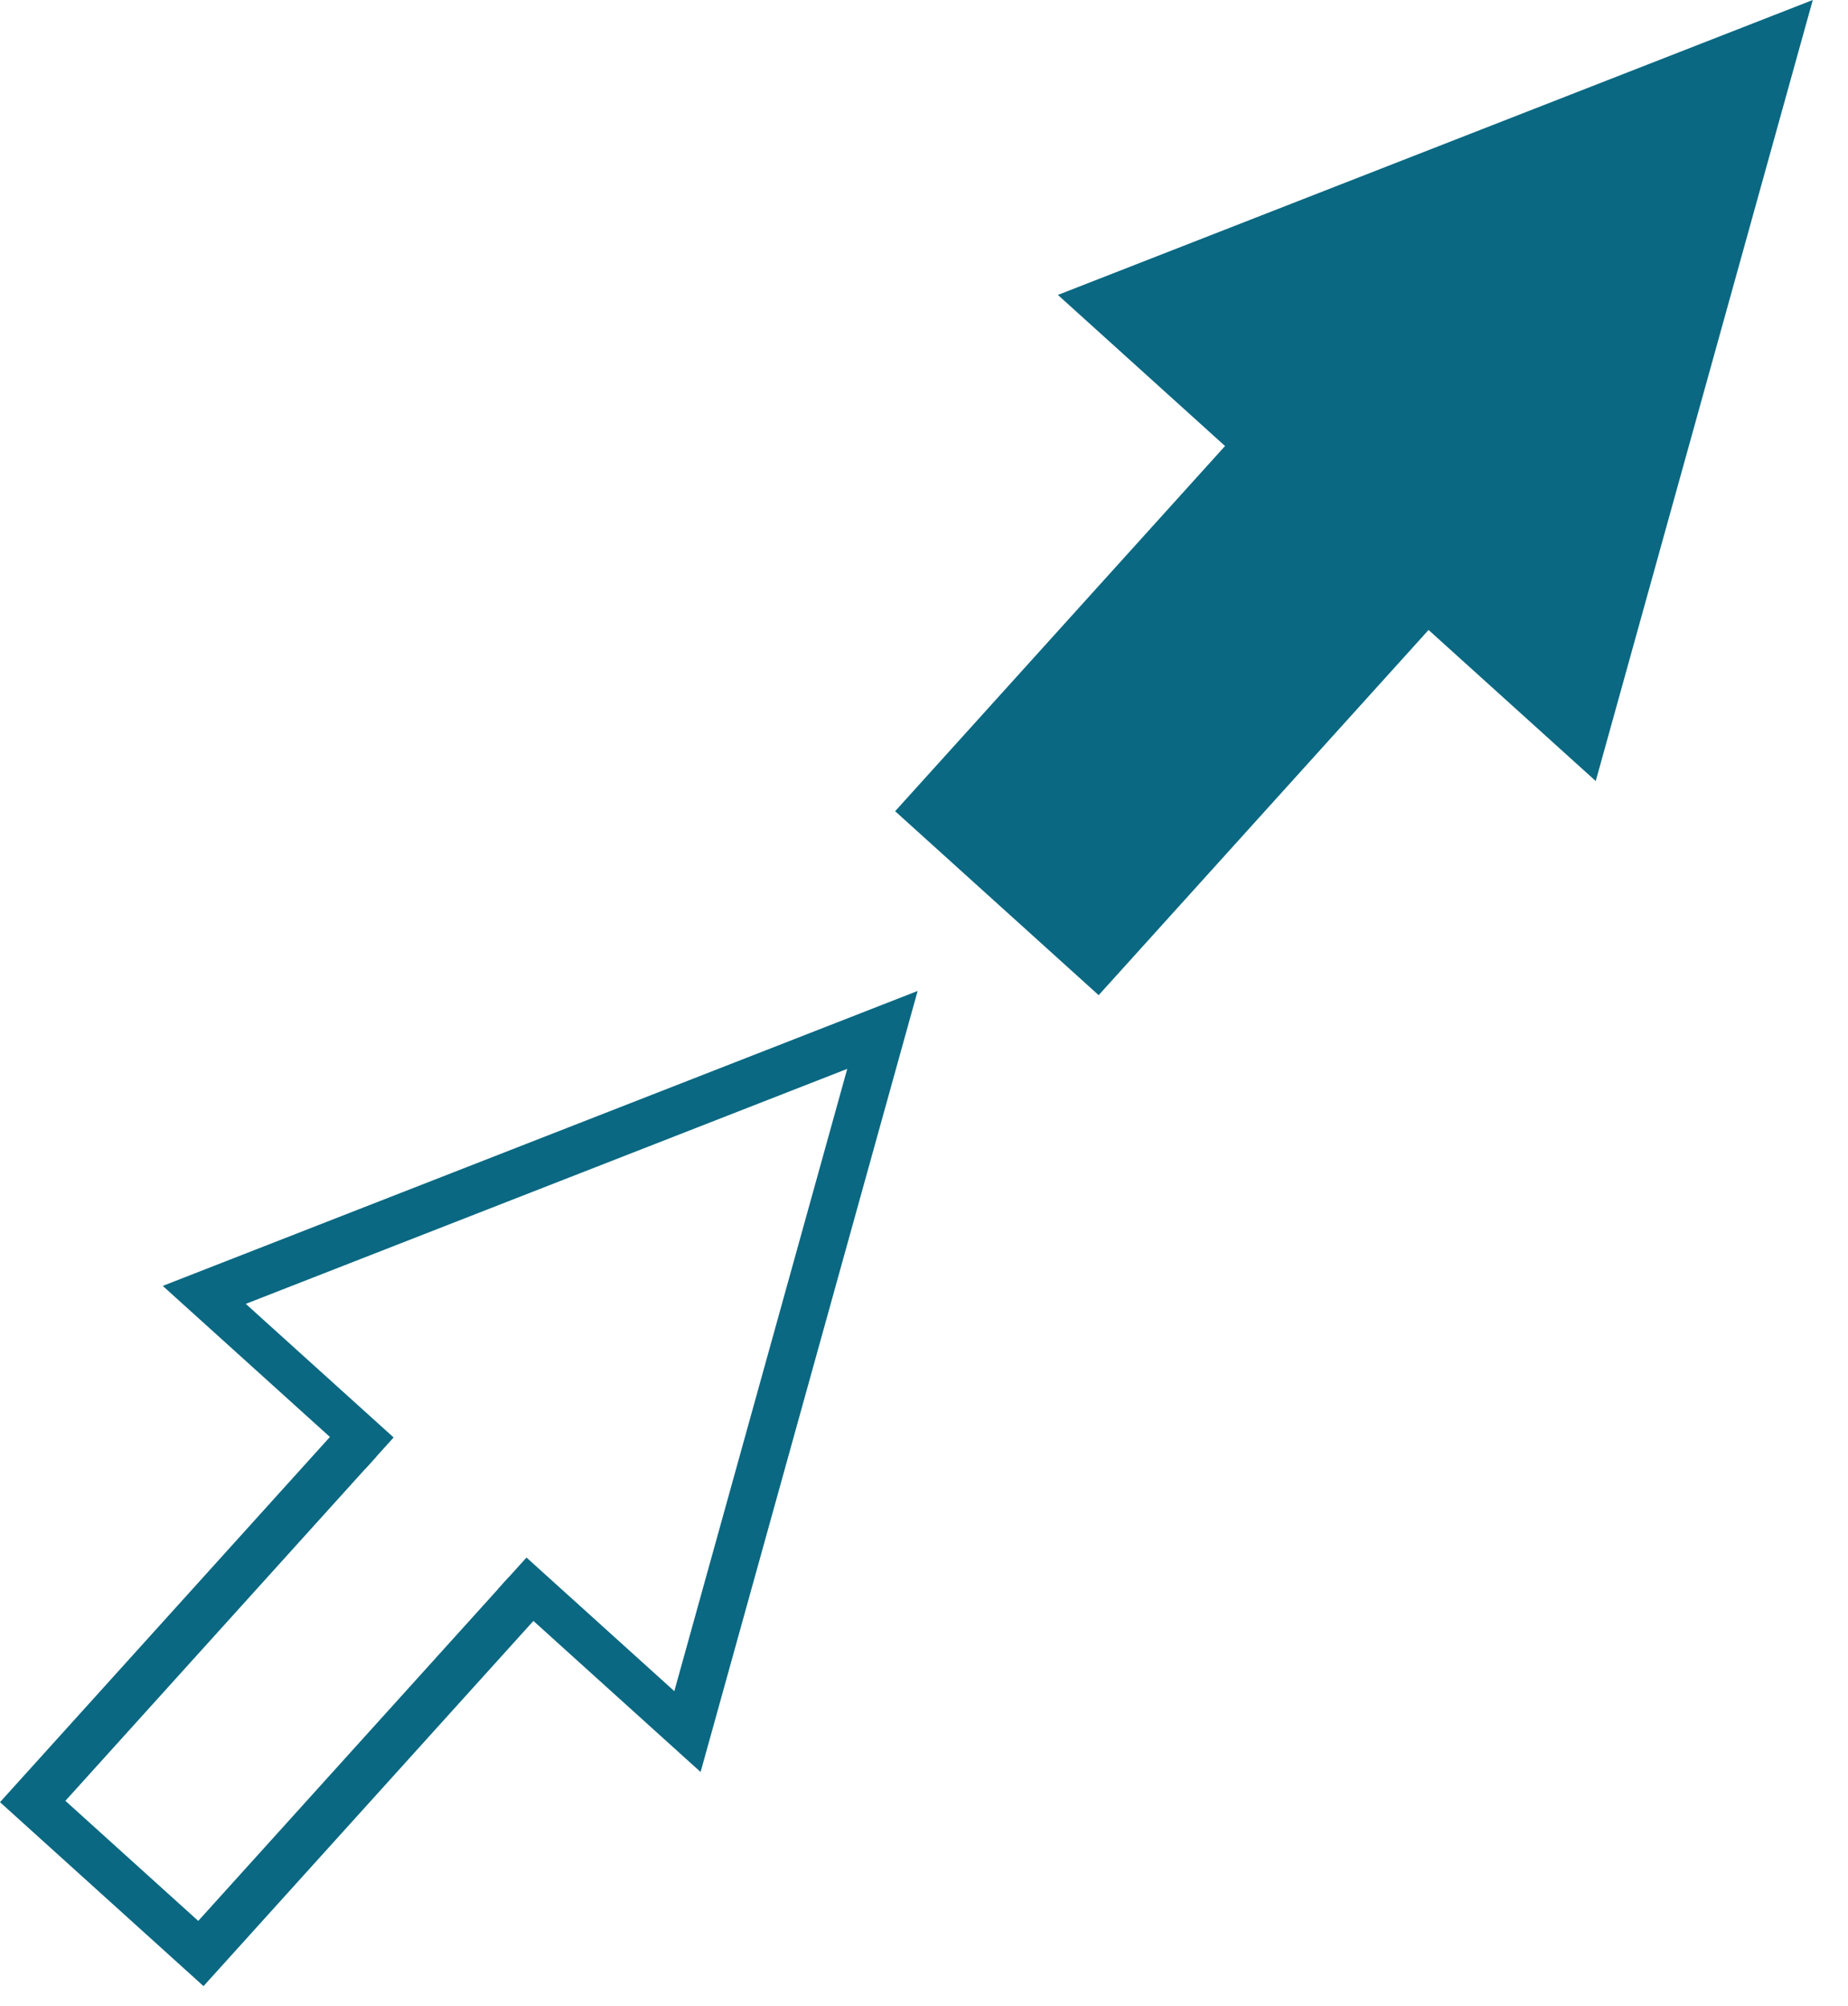 <?xml version="1.0" encoding="UTF-8" standalone="no"?><!DOCTYPE svg PUBLIC "-//W3C//DTD SVG 1.1//EN" "http://www.w3.org/Graphics/SVG/1.1/DTD/svg11.dtd"><svg width="100%" height="100%" viewBox="0 0 47 51" version="1.1" xmlns="http://www.w3.org/2000/svg" xmlns:xlink="http://www.w3.org/1999/xlink" xml:space="preserve" xmlns:serif="http://www.serif.com/" style="fill-rule:evenodd;clip-rule:evenodd;stroke-linejoin:round;stroke-miterlimit:1.414;"><g><g><path d="M0,45.822l8.668,-9.593l0.898,0.812l-7.903,8.747l3.379,3.053l7.904,-8.747l0.898,0.812l-8.668,9.593l-5.176,-4.677Z" style="fill:#0a6882;"/><path d="M9.289,37.348l-5.15,-4.653l19.199,-7.499l-5.52,19.859l-5.15,-4.653l0.722,-0.8l3.76,3.397l4.398,-15.822l-15.297,5.975l3.76,3.397l-0.722,0.799Z" style="fill:#0a6882;"/></g><g><path d="M31.633,10.813l-8.867,9.813l5.176,4.677l8.867,-9.813l-5.176,-4.677Z" style="fill:#0a6882;"/><path d="M46.104,0l-5.52,19.859l-13.679,-12.36l19.199,-7.499Z" style="fill:#0a6882;"/></g></g></svg>